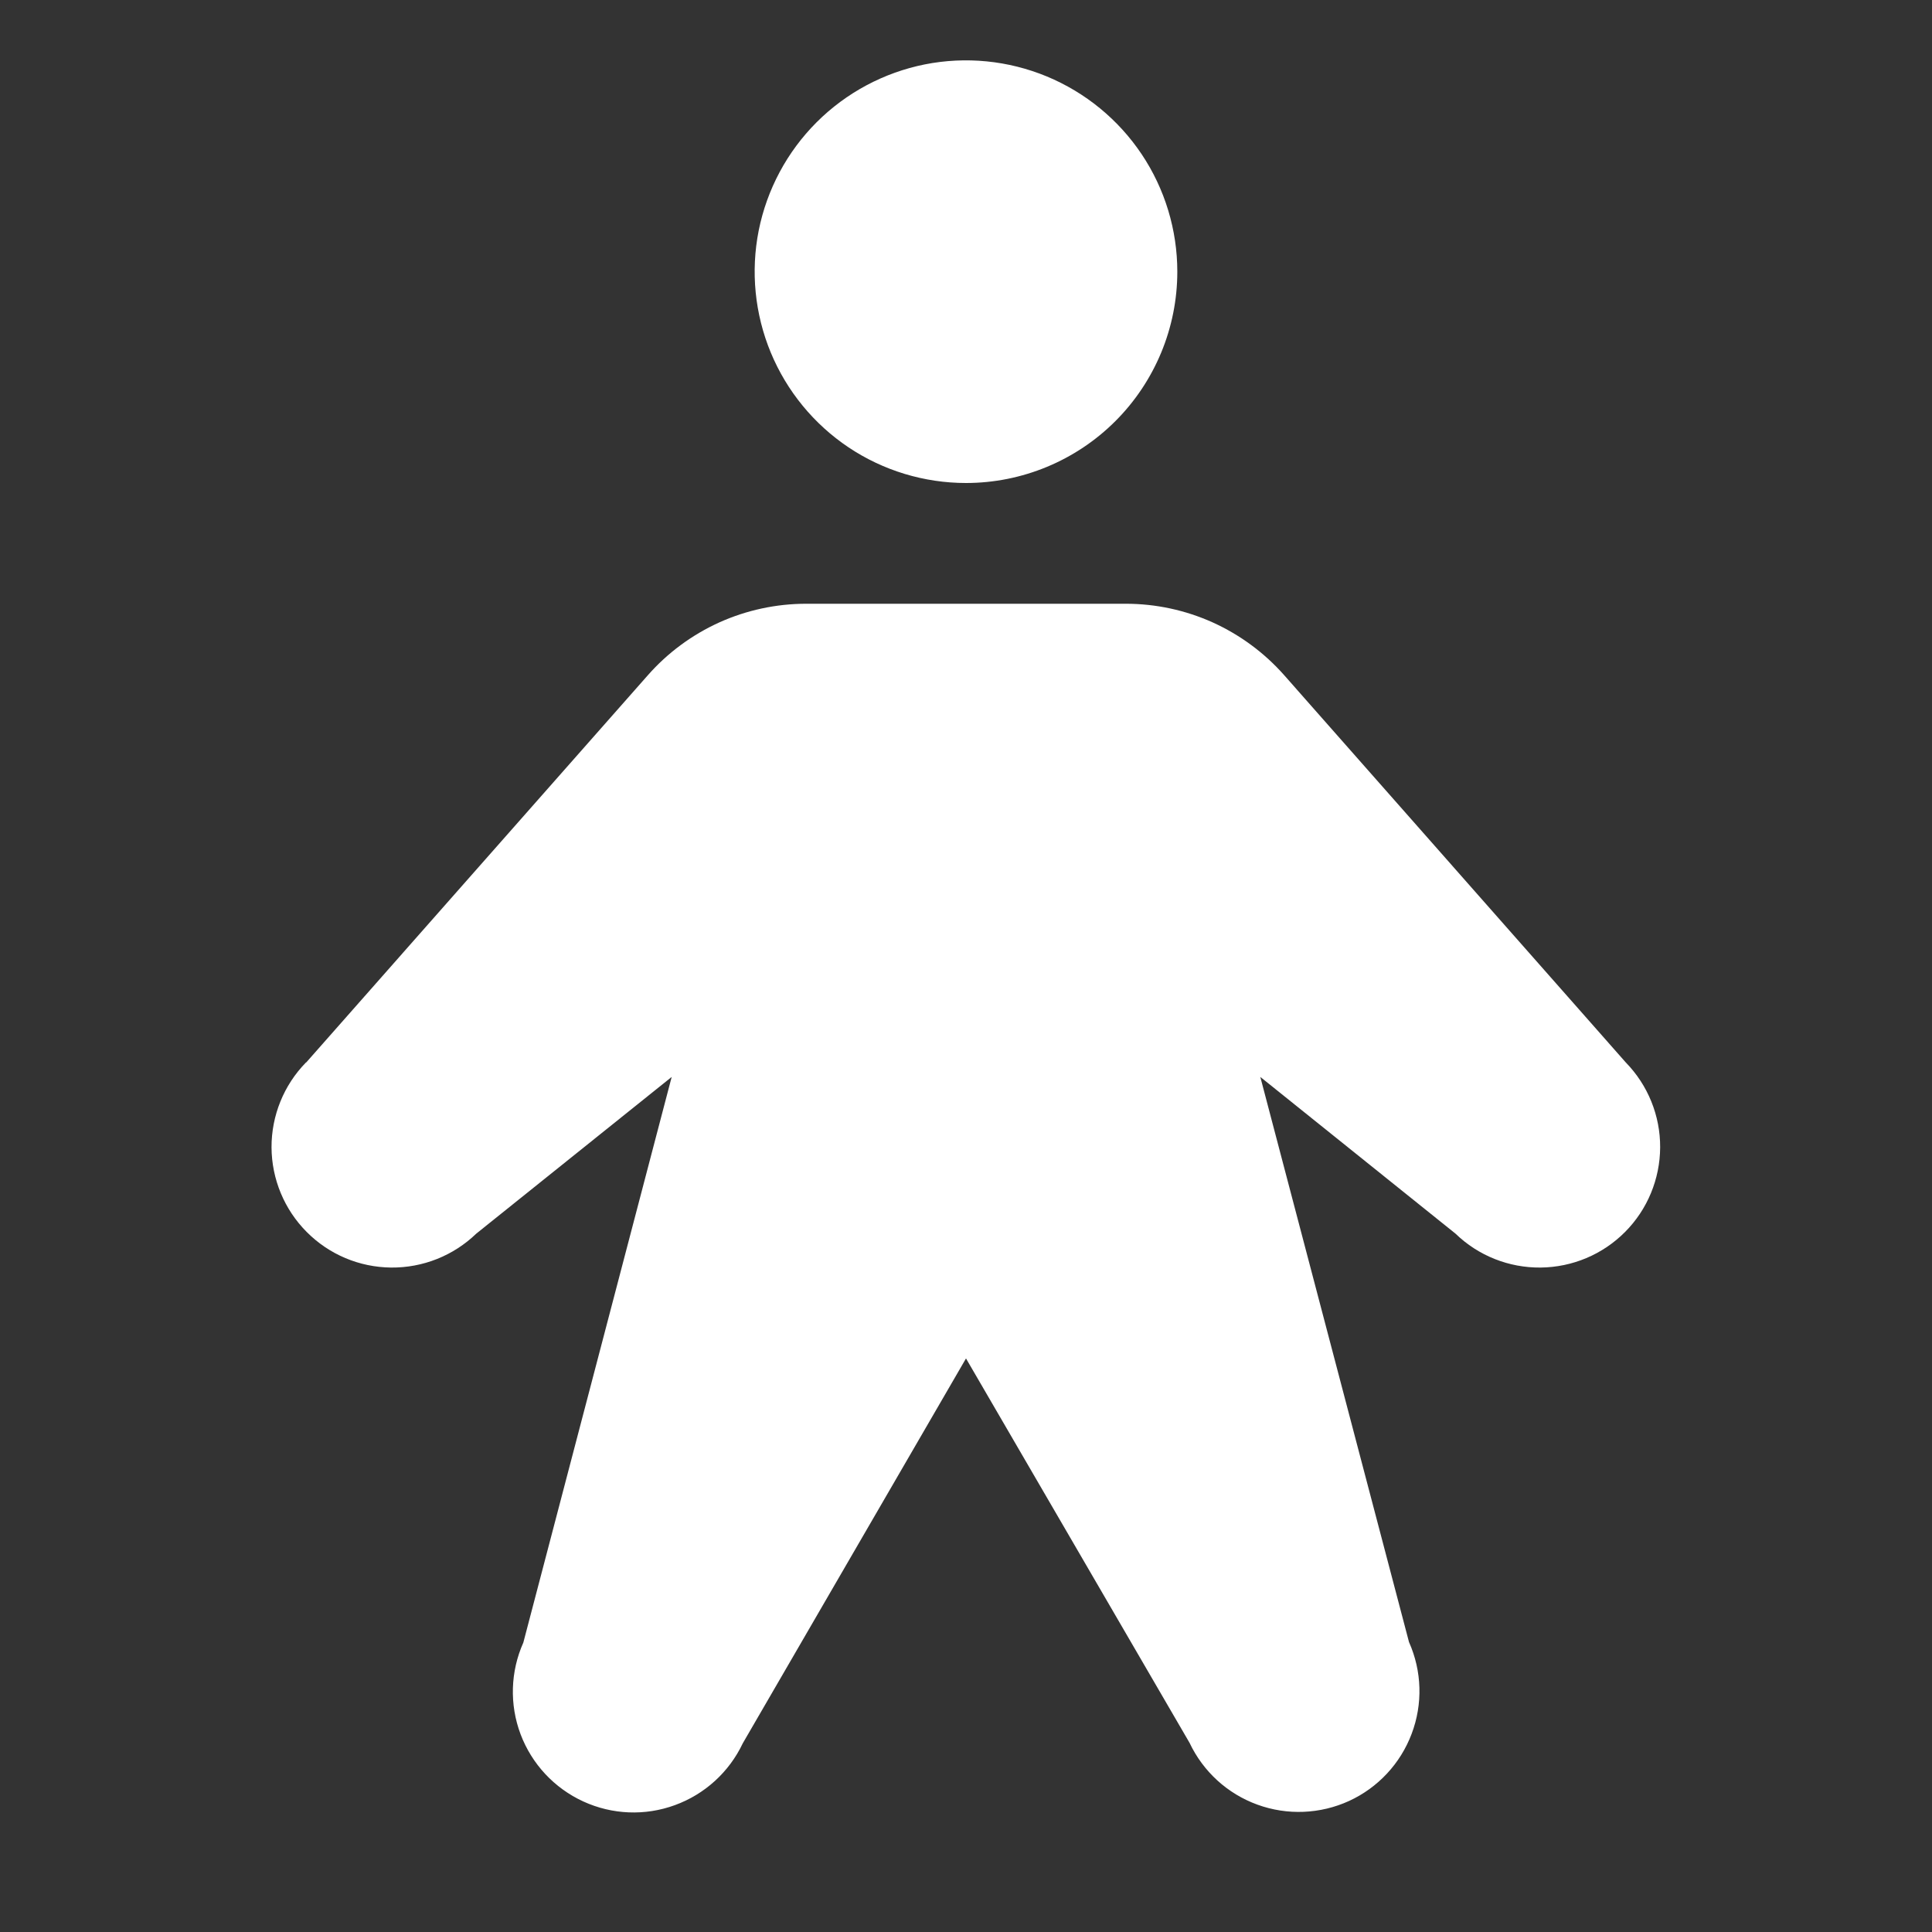 <svg width="24" height="24" viewBox="0 0 24 24" fill="none" xmlns="http://www.w3.org/2000/svg">
<rect x="0" y="0" width="24" height="24" fill="#333333" stroke="none"/>
<path d="M14.625 3.375C14.625 2.856 14.471 2.348 14.183 1.917C13.894 1.485 13.484 1.149 13.005 0.95C12.525 0.751 11.997 0.699 11.488 0.8C10.979 0.902 10.511 1.152 10.144 1.519C9.777 1.886 9.527 2.354 9.425 2.863C9.324 3.372 9.376 3.9 9.575 4.38C9.774 4.859 10.11 5.269 10.542 5.558C10.973 5.846 11.481 6 12 6C12.696 6 13.364 5.723 13.856 5.231C14.348 4.739 14.625 4.071 14.625 3.375ZM3.804 13.198L8.047 8.389C8.293 8.109 8.596 7.886 8.935 7.732C9.275 7.579 9.643 7.5 10.015 7.5H13.985C14.357 7.5 14.725 7.579 15.065 7.732C15.404 7.886 15.707 8.109 15.954 8.389L20.196 13.198C20.471 13.48 20.625 13.859 20.623 14.253C20.621 14.647 20.465 15.025 20.187 15.304C19.909 15.584 19.532 15.742 19.138 15.746C18.744 15.75 18.364 15.599 18.081 15.325L15.656 13.378L17.503 20.398C17.664 20.759 17.676 21.168 17.536 21.538C17.397 21.907 17.118 22.207 16.759 22.372C16.4 22.536 15.991 22.553 15.62 22.418C15.248 22.283 14.946 22.007 14.777 21.65L12 16.875L9.227 21.656C9.058 22.013 8.755 22.289 8.384 22.424C8.013 22.56 7.604 22.543 7.245 22.378C6.886 22.213 6.607 21.914 6.467 21.544C6.328 21.175 6.34 20.765 6.501 20.405L8.344 13.378L5.916 15.325C5.632 15.599 5.252 15.75 4.858 15.746C4.464 15.742 4.088 15.584 3.81 15.304C3.532 15.025 3.375 14.647 3.373 14.253C3.372 13.859 3.525 13.48 3.801 13.198H3.804Z" fill="white"/>
</svg>
